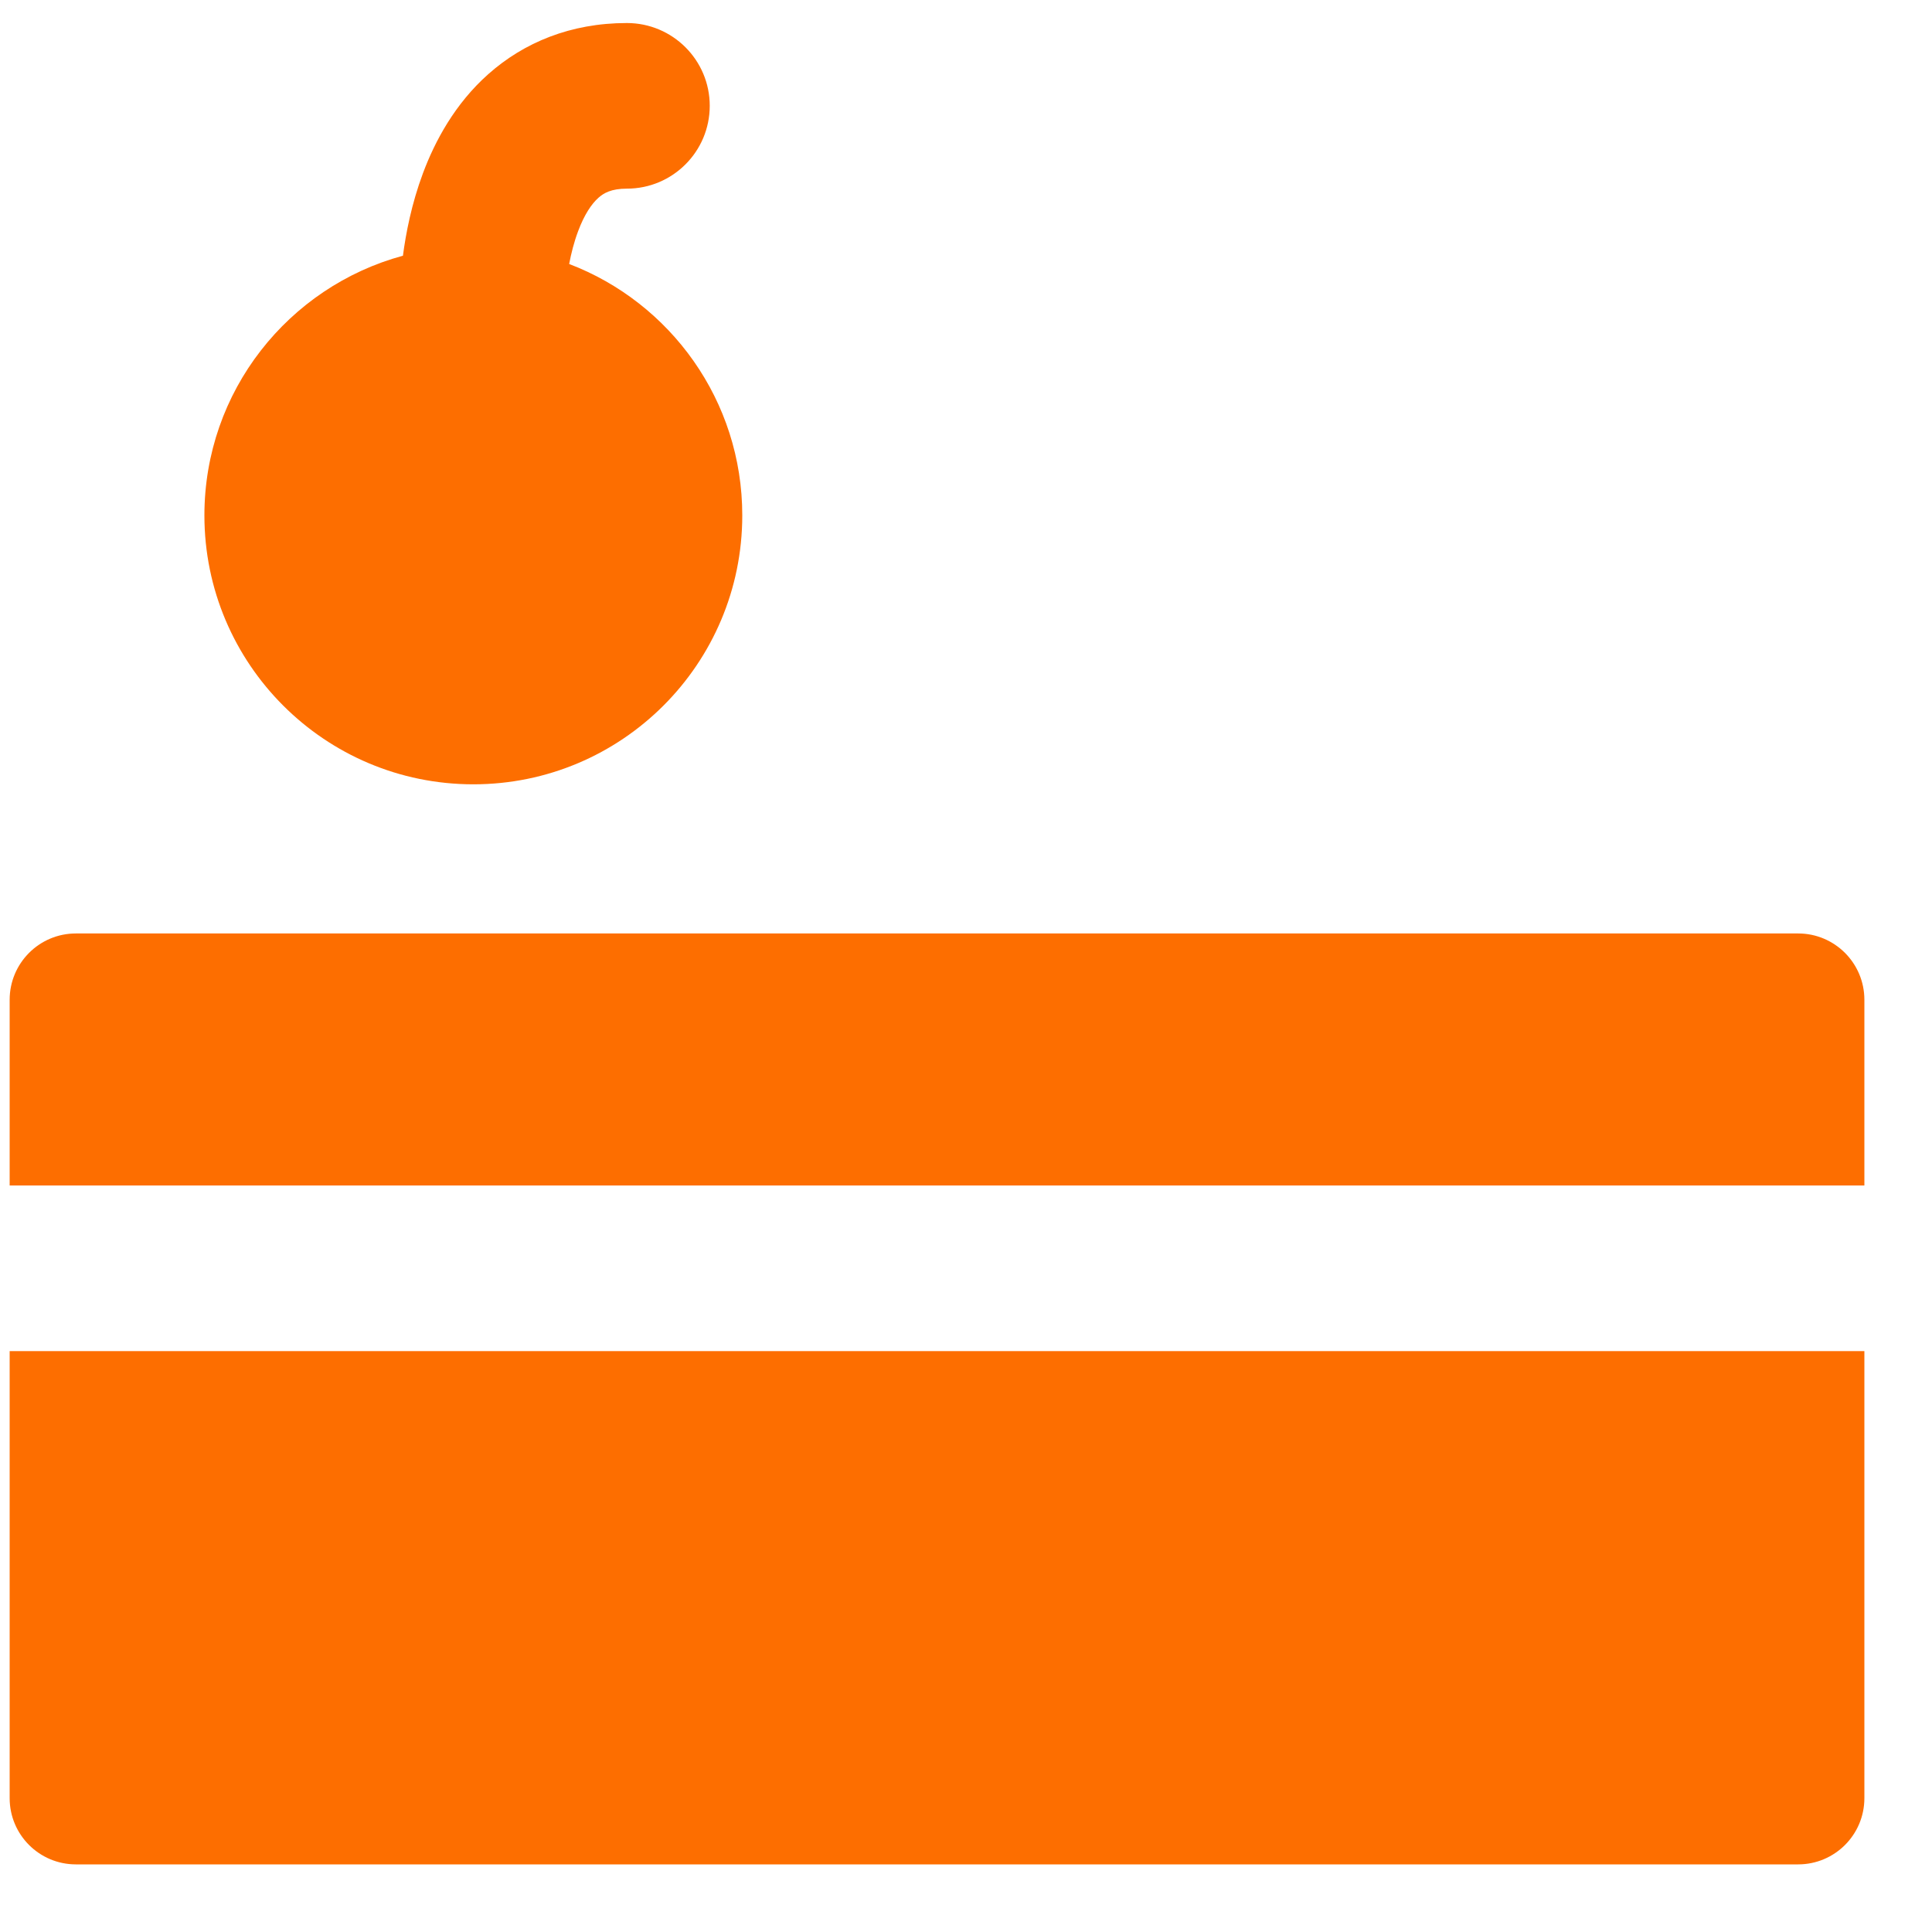 <svg width="25" height="25" viewBox="0 0 25 25" fill="none" xmlns="http://www.w3.org/2000/svg">
<g clip-path="url(#clip0_2616_50666)">
<path fill-rule="evenodd" clip-rule="evenodd" d="M2.645 6.669C2.645 5.062 3.734 3.71 5.214 3.309C5.251 3.026 5.324 2.64 5.474 2.239C5.628 1.828 5.884 1.345 6.32 0.958C6.779 0.551 7.382 0.298 8.112 0.298C8.704 0.298 9.184 0.778 9.184 1.369C9.184 1.961 8.704 2.441 8.112 2.441C7.909 2.441 7.811 2.499 7.744 2.559C7.654 2.639 7.56 2.779 7.481 2.991C7.428 3.132 7.391 3.279 7.365 3.416C8.675 3.916 9.605 5.184 9.605 6.669C9.605 8.591 8.047 10.149 6.125 10.149C4.203 10.149 2.645 8.591 2.645 6.669ZM0.125 12.937C0.125 12.463 0.509 12.079 0.982 12.079H23.268C23.741 12.079 24.125 12.463 24.125 12.937V15.34H0.125V12.937ZM0.125 17.483V23.268C0.125 23.742 0.509 24.125 0.982 24.125H23.268C23.741 24.125 24.125 23.742 24.125 23.268V17.483H0.125Z" fill="#FD6E00"/>
</g>
<defs>
<clipPath id="clip0_2616_50666">
<rect width="24" height="24" fill="white" transform="translate(0.125 0.125)"/>
</clipPath>
</defs>
</svg>
